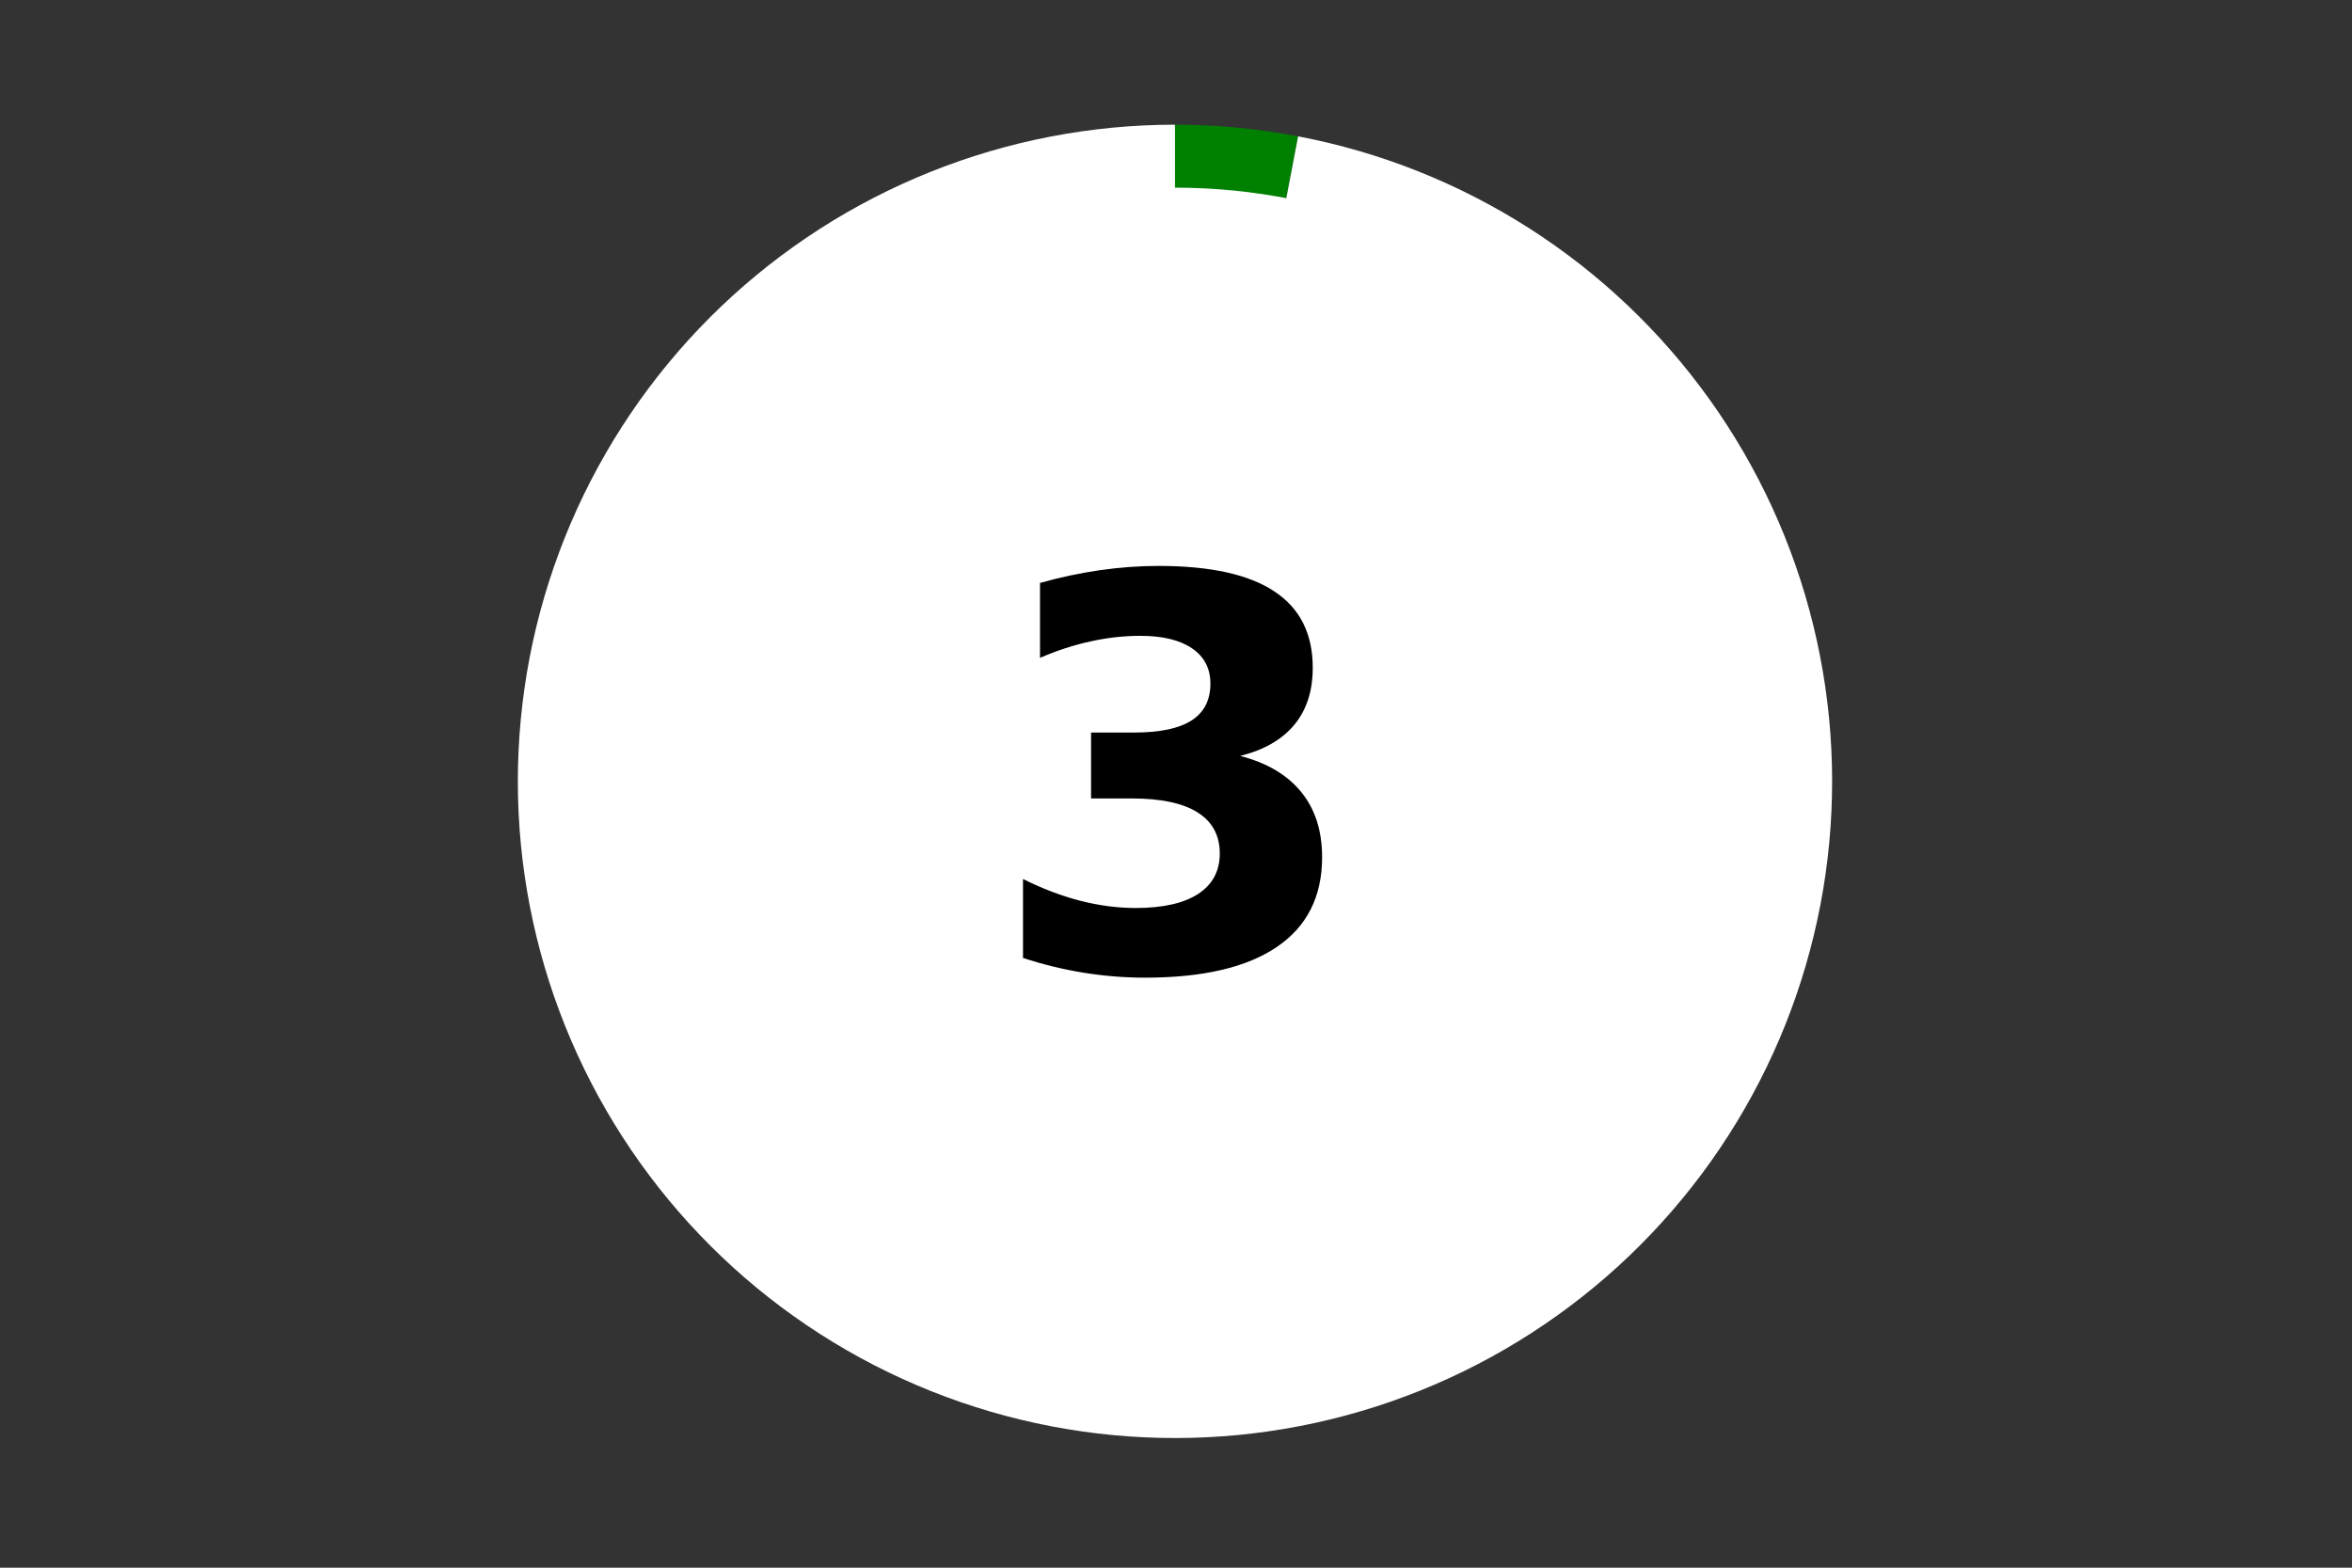 <?xml version="1.0" encoding="utf-8" standalone="no"?>
<!DOCTYPE svg PUBLIC "-//W3C//DTD SVG 1.1//EN"
  "http://www.w3.org/Graphics/SVG/1.1/DTD/svg11.dtd">
<!-- Created with matplotlib (https://matplotlib.org/) -->
<svg height="288pt" version="1.1" viewBox="0 0 432 288" width="432pt" xmlns="http://www.w3.org/2000/svg" xmlns:xlink="http://www.w3.org/1999/xlink">
 <rect x="0" y="0" width="432" height="288" fill="#333333" stroke="none"/>
 <defs>
  <style type="text/css">*{stroke-linecap:butt;stroke-linejoin:round;}</style>
 </defs>
 <g id="figure_1">
  <g id="patch_1">
   <path d="M 0 288 
L 432 288 
L 432 0 
L 0 0 
z
" style="fill:none;"/>
  </g>
  <g id="axes_1">
   <g id="patch_2">
    <path d="M 238.431 25.046 
C 234.705 24.336 230.949 23.801 227.173 23.444 
C 223.397 23.088 219.607 22.909 215.814 22.909 
L 215.814 143.545 
L 238.431 25.046 
z
" style="fill:#008000;"/>
   </g>
   <g id="patch_3">
    <path d="M 215.814 22.909 
C 200.443 22.909 185.212 25.844 170.942 31.556 
C 156.672 37.268 143.624 45.652 132.502 56.256 
C 121.379 66.861 112.385 79.493 106.005 93.47 
C 99.624 107.448 95.973 122.516 95.249 137.862 
C 94.525 153.209 96.741 168.553 101.777 183.069 
C 106.813 197.584 114.578 211.006 124.653 222.609 
C 134.727 234.213 146.927 243.787 160.596 250.816 
C 174.265 257.845 189.152 262.199 204.455 263.645 
C 219.759 265.091 235.199 263.602 249.943 259.257 
C 264.687 254.913 278.466 247.794 290.538 238.282 
C 302.61 228.771 312.753 217.041 320.421 203.726 
C 328.09 190.411 333.143 175.753 335.309 160.542 
C 337.475 145.332 336.714 129.847 333.066 114.923 
C 329.419 99.998 322.953 85.906 314.016 73.406 
C 305.078 60.906 293.834 50.226 280.888 41.943 
C 267.941 33.66 253.53 27.925 238.431 25.046 
L 215.814 143.545 
L 215.814 22.909 
z
" style="fill:#ffffff;"/>
   </g>
   <g id="patch_4">
    <path clip-path="url(#pabf62931d4)" d="M 215.814 252.117 
C 244.623 252.117 272.256 240.677 292.626 220.317 
C 312.997 199.957 324.443 172.338 324.443 143.545 
C 324.443 114.751 312.997 87.133 292.626 66.773 
C 272.256 46.413 244.623 34.973 215.814 34.973 
C 187.005 34.973 159.373 46.413 139.002 66.773 
C 118.631 87.133 107.185 114.751 107.185 143.545 
C 107.185 172.338 118.631 199.957 139.002 220.317 
C 159.373 240.677 187.005 252.117 215.814 252.117 
z
" style="fill:#ffffff;stroke:#ffffff;stroke-linejoin:miter;"/>
   </g>
   <g id="matplotlib.axis_1">
    <g id="text_1">
     <!-- 3 -->
     <g transform="translate(181.211 178.184)scale(1 -1)">
      <defs>
       <path d="M 46.578 39.312 
Q 53.953 37.406 57.781 32.688 
Q 61.625 27.984 61.625 20.703 
Q 61.625 9.859 53.312 4.219 
Q 45.016 -1.422 29.109 -1.422 
Q 23.484 -1.422 17.844 -0.516 
Q 12.203 0.391 6.688 2.203 
L 6.688 16.703 
Q 11.969 14.062 17.156 12.719 
Q 22.359 11.375 27.391 11.375 
Q 34.859 11.375 38.844 13.953 
Q 42.828 16.547 42.828 21.391 
Q 42.828 26.375 38.75 28.938 
Q 34.672 31.5 26.703 31.5 
L 19.188 31.5 
L 19.188 43.609 
L 27.094 43.609 
Q 34.188 43.609 37.641 45.828 
Q 41.109 48.047 41.109 52.594 
Q 41.109 56.781 37.734 59.078 
Q 34.375 61.375 28.219 61.375 
Q 23.688 61.375 19.047 60.344 
Q 14.406 59.328 9.812 57.328 
L 9.812 71.094 
Q 15.375 72.656 20.844 73.438 
Q 26.312 74.219 31.594 74.219 
Q 45.797 74.219 52.844 69.547 
Q 59.906 64.891 59.906 55.516 
Q 59.906 49.125 56.531 45.047 
Q 53.172 40.969 46.578 39.312 
z
" id="DejaVuSans-Bold-51"/>
      </defs>
      <use xlink:href="#DejaVuSans-Bold-51"/>
     </g>
    </g>
   </g>
   <g id="matplotlib.axis_2"/>
  </g>
 </g>
 <defs>
  <clipPath id="pabf62931d4">
   <rect height="266.4" width="410.4" x="10.8" y="10.8"/>
  </clipPath>
 </defs>
</svg>
